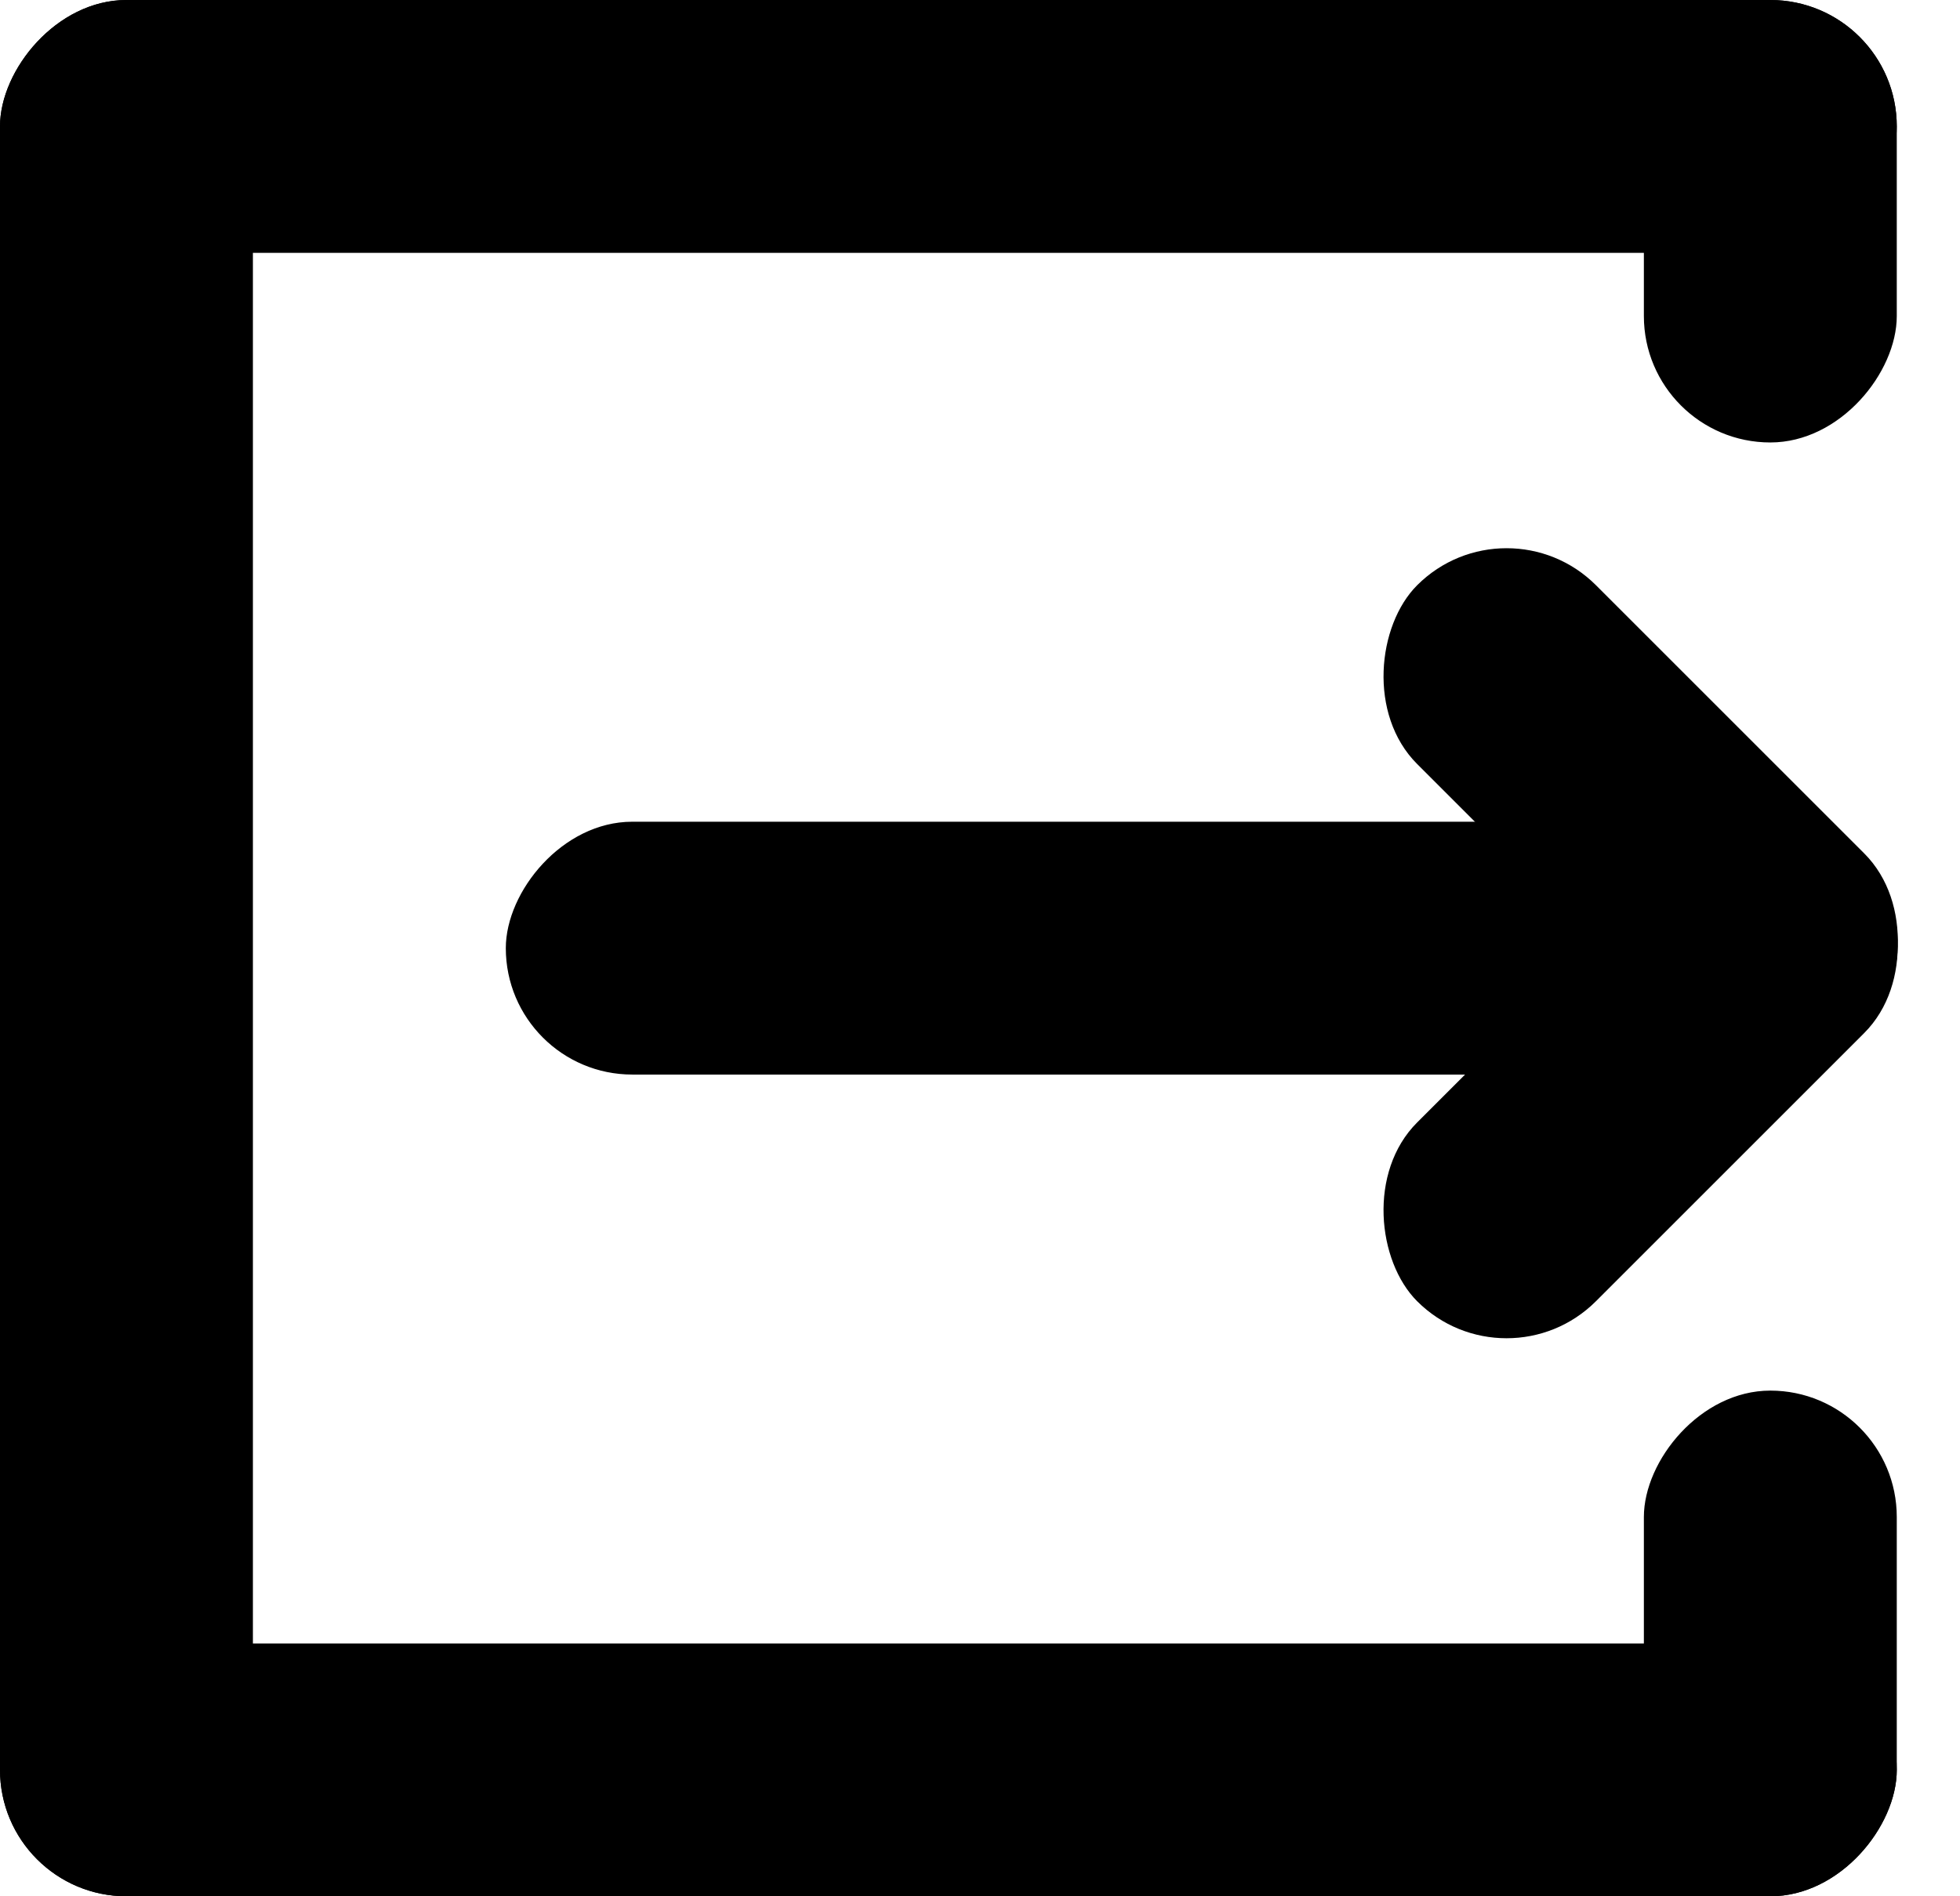 <svg width="31" height="30" viewBox="0 0 31 30" fill="none" xmlns="http://www.w3.org/2000/svg">
<rect width="30" height="4" rx="2" transform="matrix(1 0 0 -1 0 4)" fill="black"/>
<rect width="4" height="7" rx="2" transform="matrix(1 0 0 -1 26 7)" fill="black"/>
<rect width="4" height="8" rx="2" transform="matrix(1 0 0 -1 26 30)" fill="black"/>
<rect width="30" height="4" rx="2" transform="matrix(1 0 0 -1 0 30)" fill="black"/>
<rect width="22" height="4" rx="2" transform="matrix(1 0 0 -1 8 17)" fill="black"/>
<rect width="10" height="4" rx="2" transform="matrix(0.707 -0.707 -0.707 -0.707 23.828 22)" fill="black"/>
<rect x="28.071" y="17.744" width="10" height="4" rx="2" transform="rotate(-135 28.071 17.744)" fill="black"/>
<rect width="4" height="30" rx="2" transform="matrix(1 0 0 -1 0 30)" fill="black"/>
</svg>
